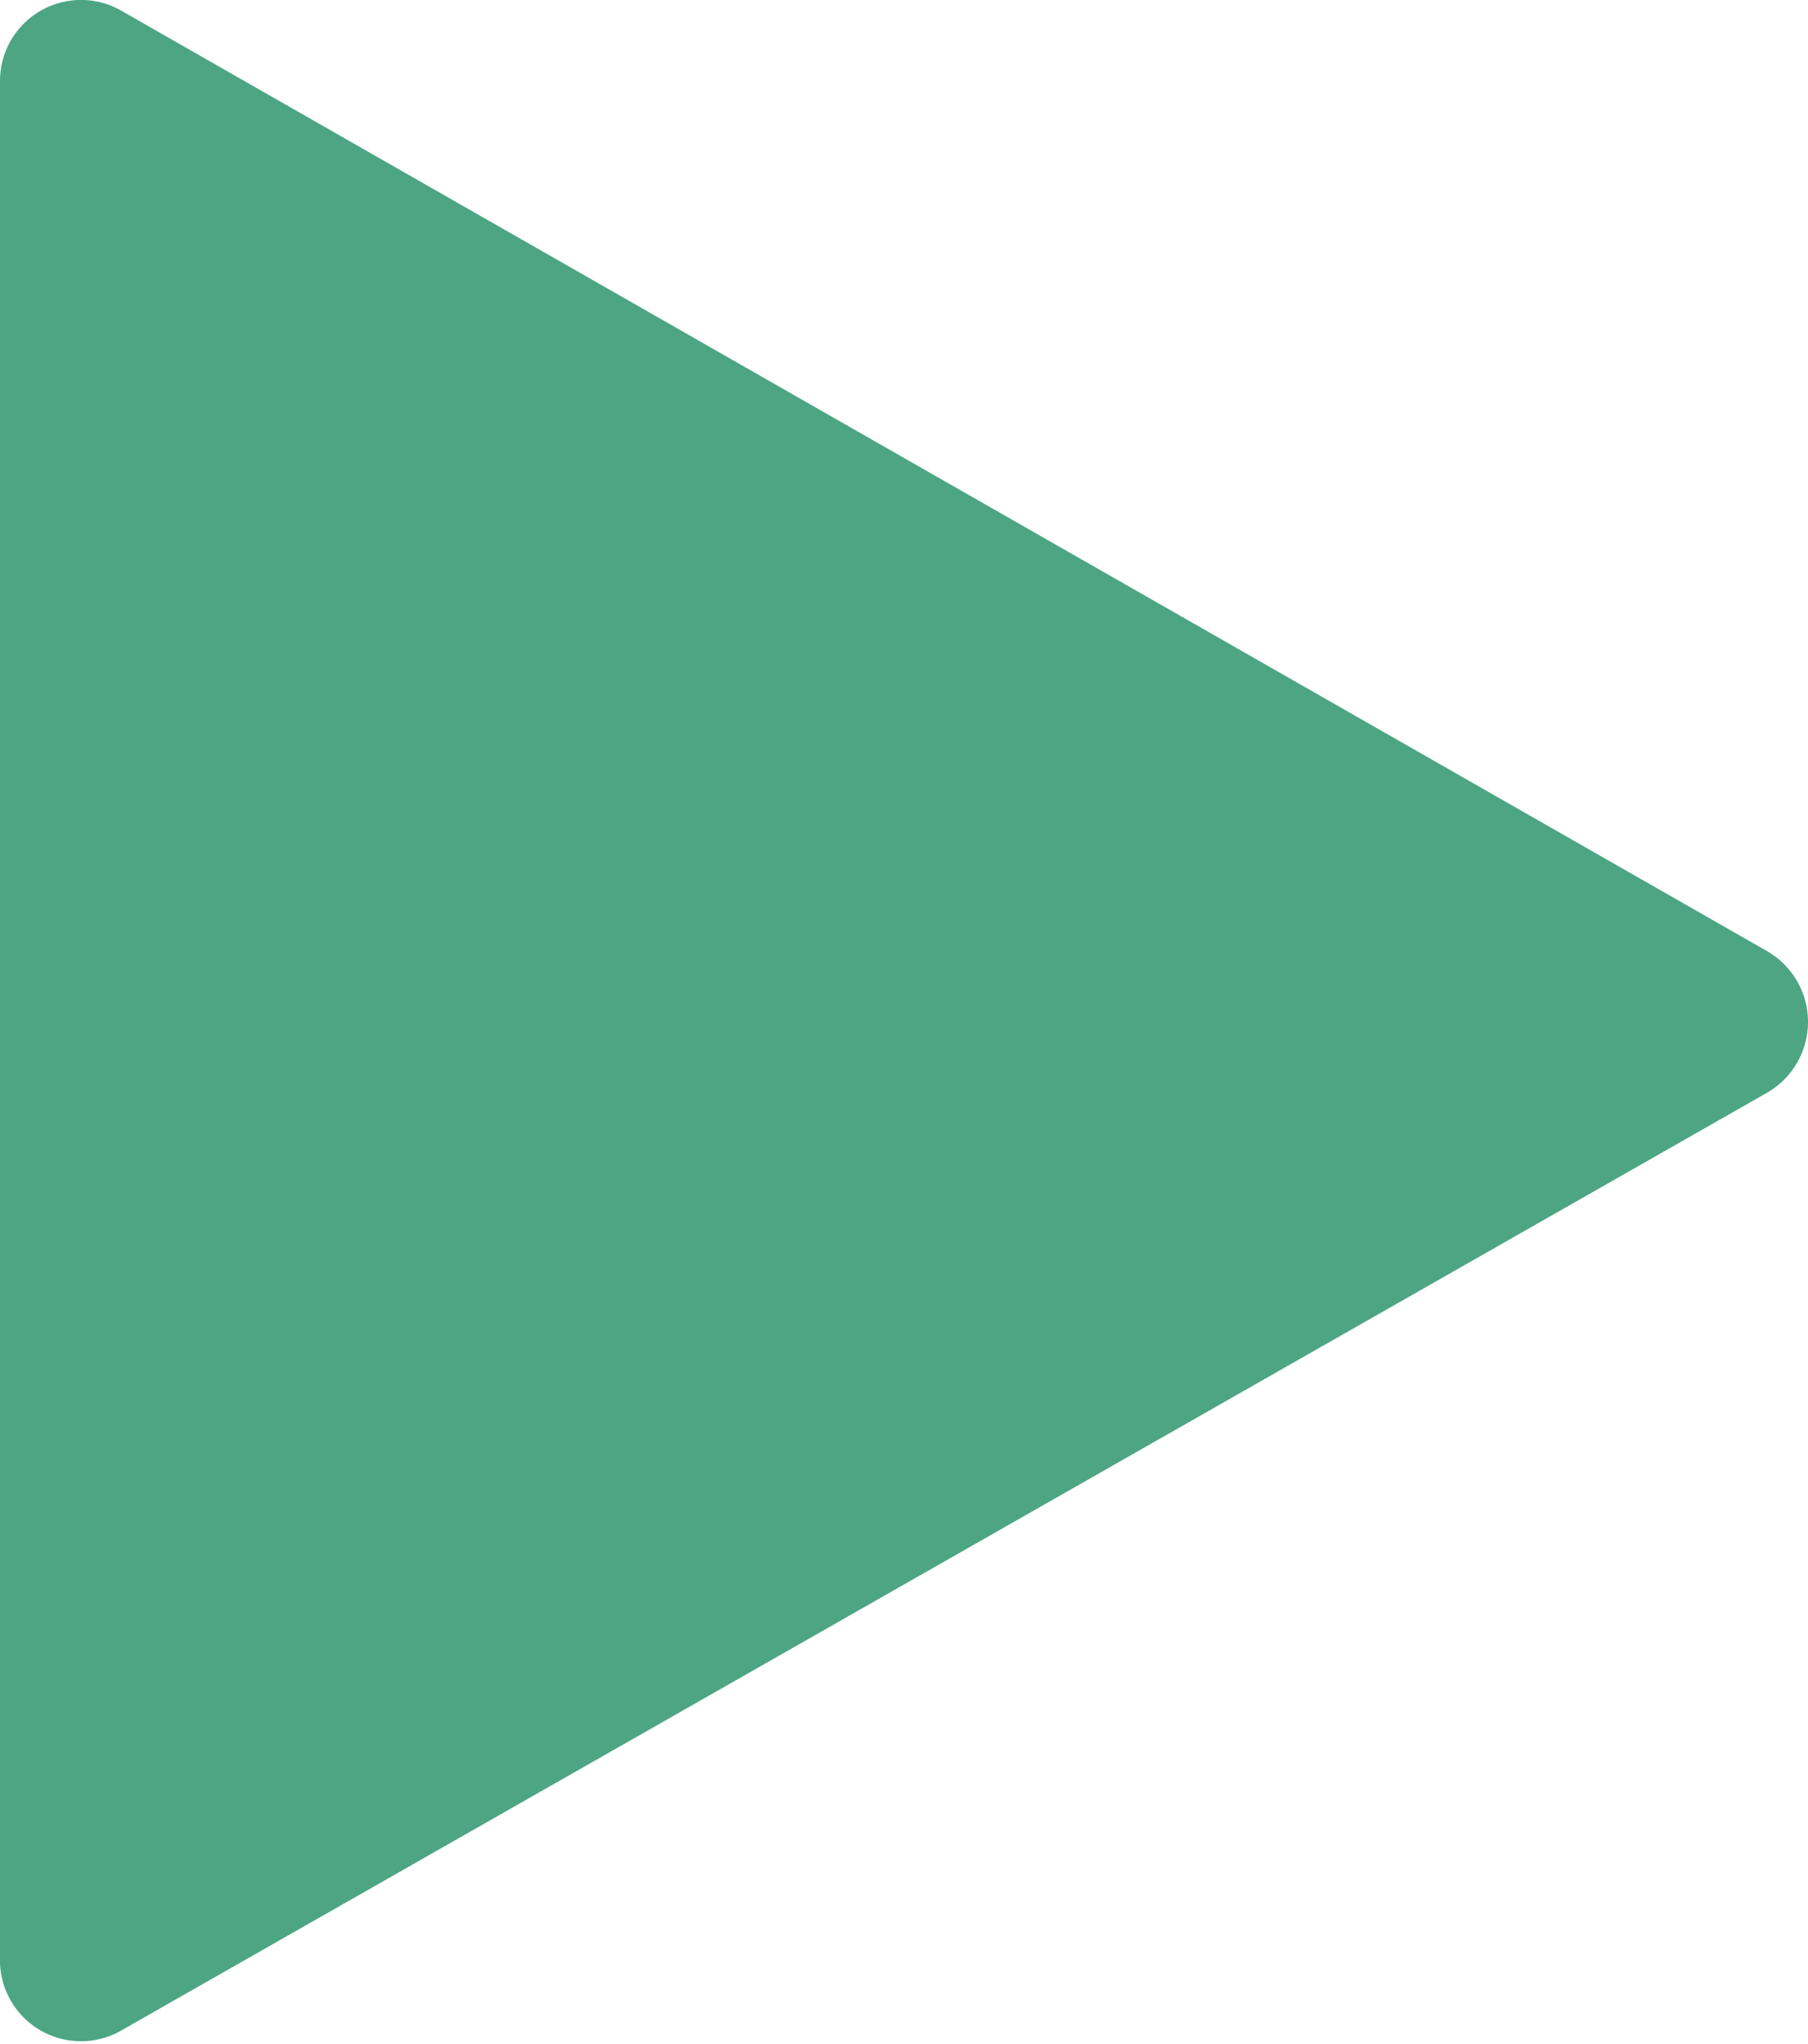 <svg xmlns="http://www.w3.org/2000/svg" viewBox="0 0 26.78 30.27"><defs><style>.cls-1{fill:#4da584;}</style></defs><g id="레이어_2" data-name="레이어 2"><g id="레이어_1-2" data-name="레이어 1"><path class="cls-1" d="M26.18,14.09,1.8.16A1.2,1.2,0,0,0,0,1.2V29.07a1.2,1.2,0,0,0,1.8,1L26.18,16.18A1.21,1.21,0,0,0,26.18,14.09Z"/></g></g></svg>